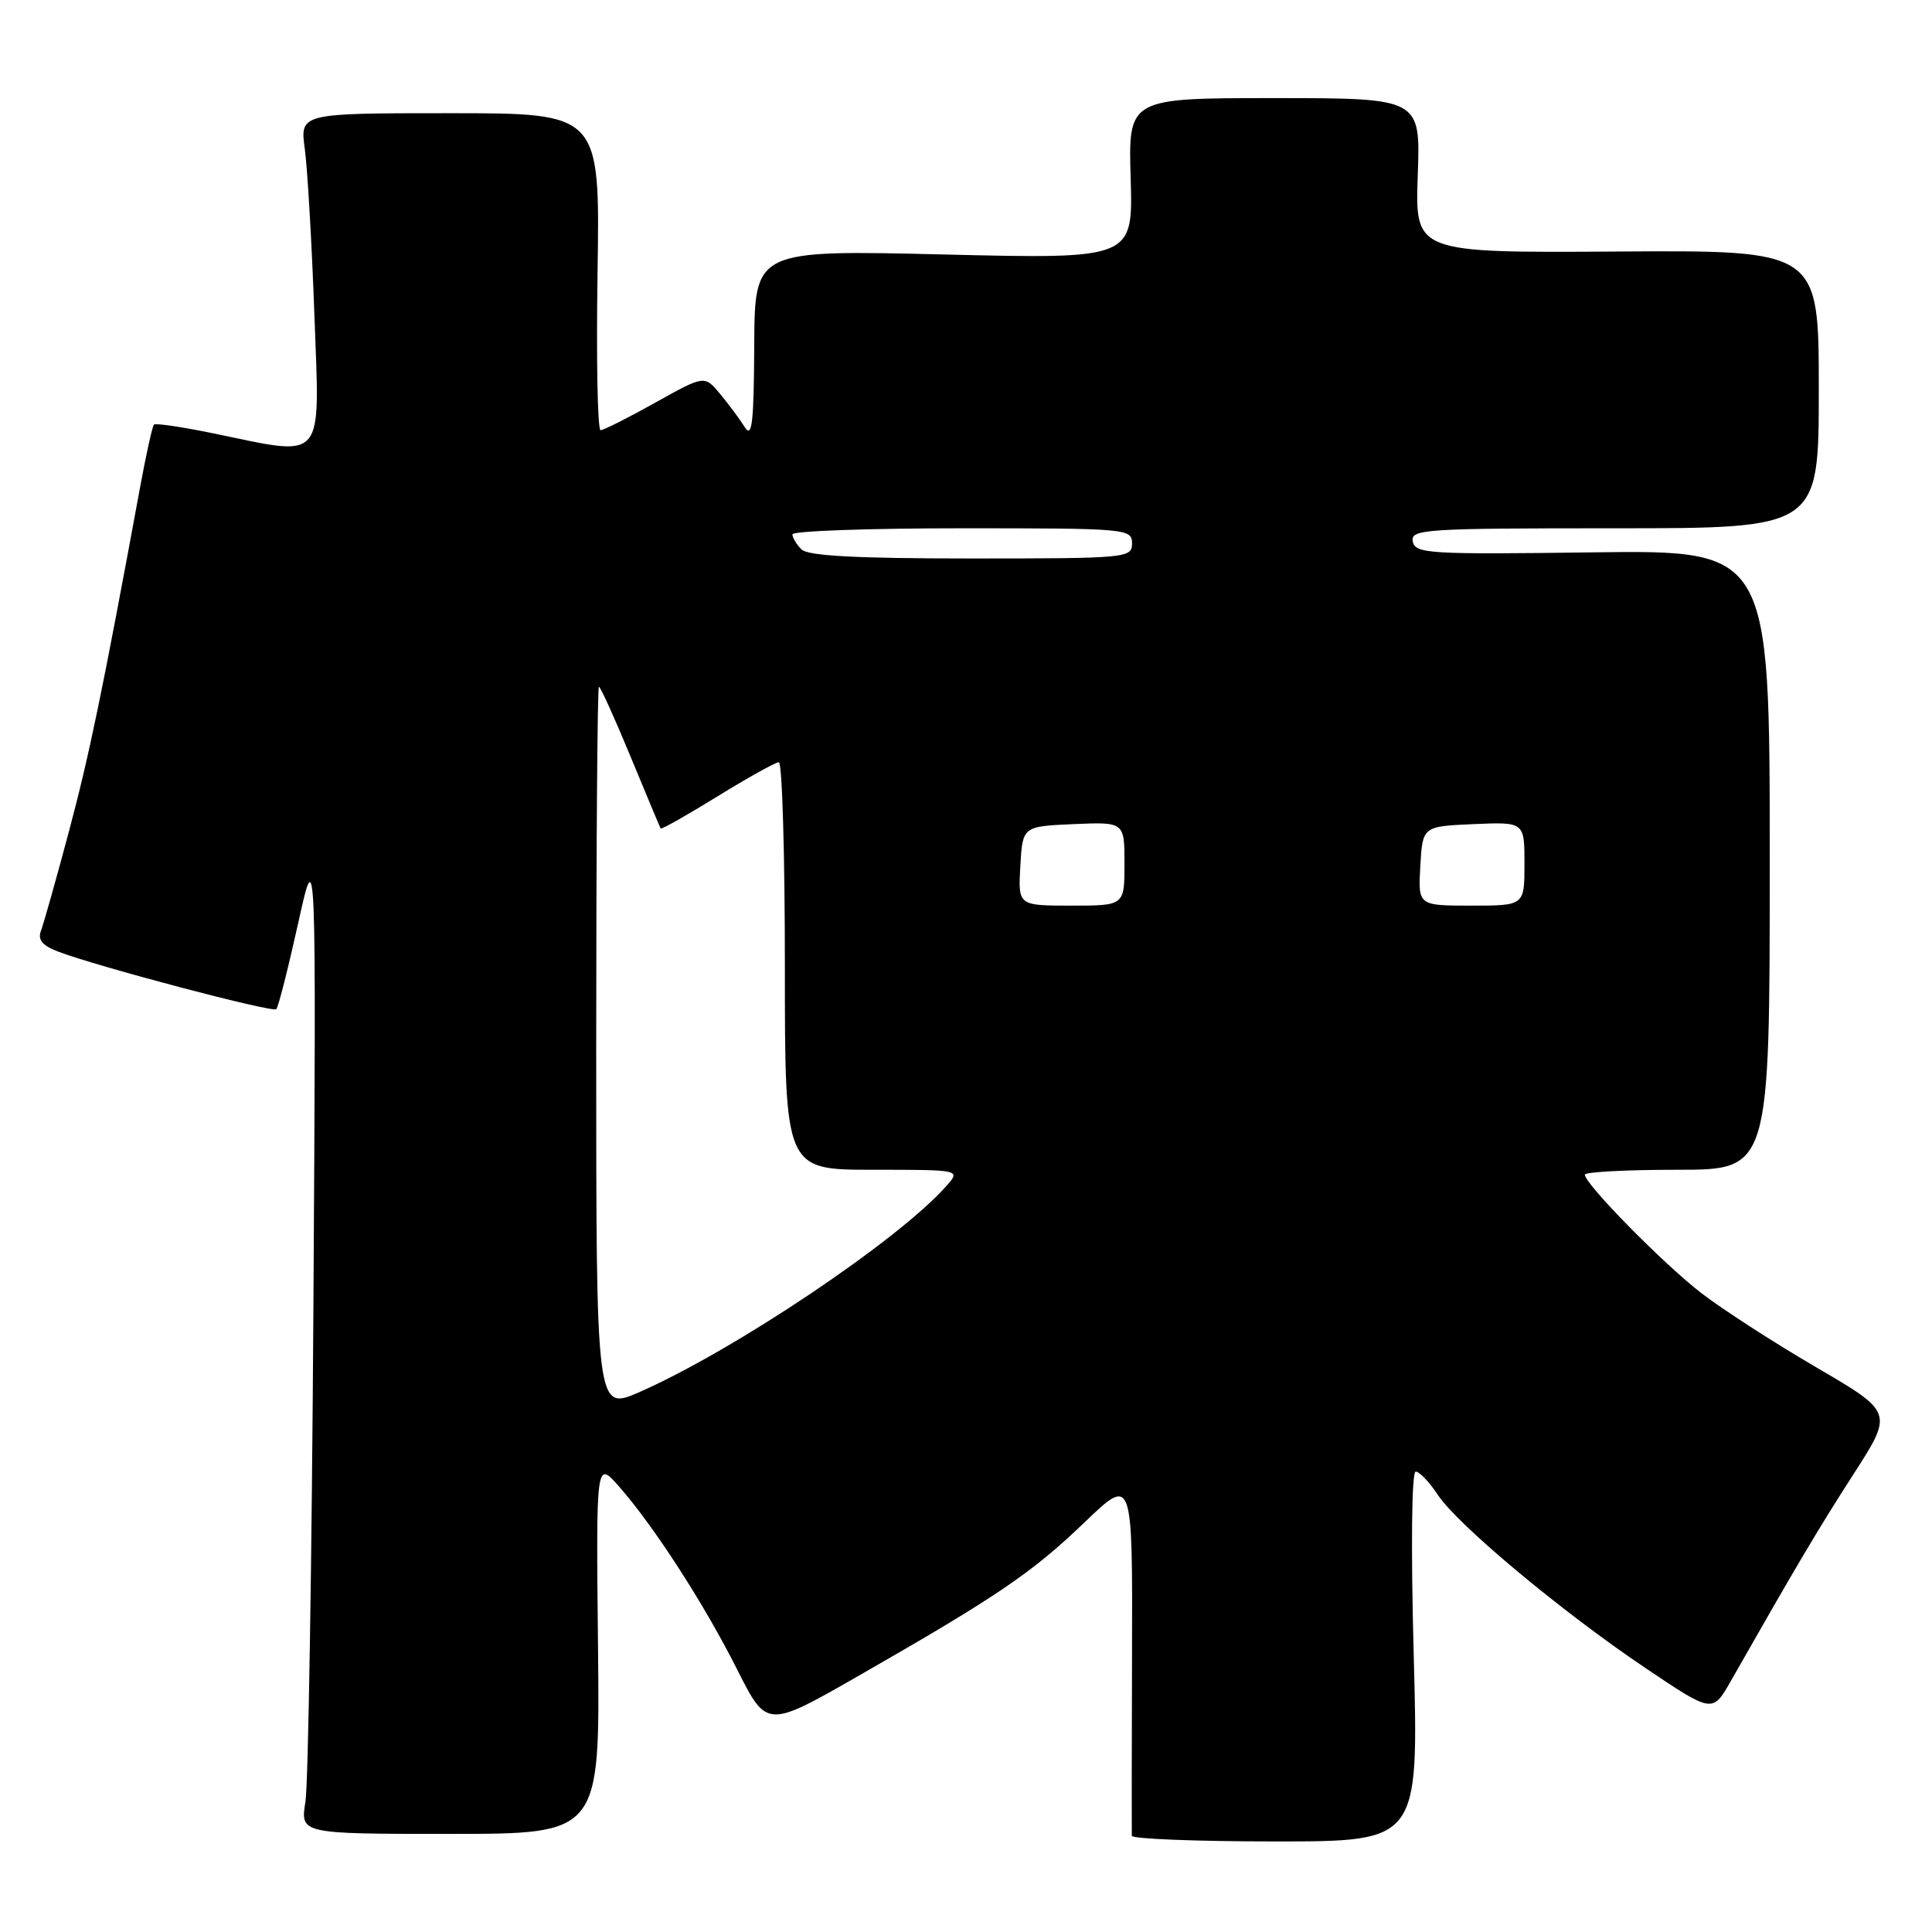<?xml version="1.0" encoding="UTF-8" standalone="no"?>
<!DOCTYPE svg PUBLIC "-//W3C//DTD SVG 1.1//EN" "http://www.w3.org/Graphics/SVG/1.1/DTD/svg11.dtd" >
<svg xmlns="http://www.w3.org/2000/svg" xmlns:xlink="http://www.w3.org/1999/xlink" version="1.1" viewBox="0 0 256 256">
 <g >
 <path fill="currentColor"
d=" M 187.33 219.50 C 186.94 204.97 187.05 195.00 187.59 195.00 C 188.09 195.00 189.40 196.38 190.50 198.05 C 193.12 202.03 206.93 213.56 218.07 221.05 C 226.92 227.00 226.92 227.00 229.34 222.75 C 238.18 207.23 240.92 202.60 245.61 195.32 C 250.87 187.14 250.87 187.14 240.68 181.19 C 235.08 177.92 228.24 173.50 225.47 171.37 C 220.45 167.51 210.00 156.89 210.00 155.65 C 210.00 155.29 215.51 155.00 222.25 155.00 C 234.50 155.00 234.50 155.00 234.50 113.94 C 234.50 72.89 234.50 72.89 211.02 73.19 C 189.32 73.48 187.52 73.37 187.20 71.75 C 186.88 70.12 188.68 70.00 213.93 70.00 C 241.00 70.00 241.00 70.00 241.00 51.58 C 241.00 33.15 241.00 33.15 214.25 33.33 C 187.50 33.50 187.50 33.50 187.86 23.25 C 188.23 13.00 188.23 13.00 168.86 13.00 C 149.50 13.00 149.50 13.00 149.82 23.66 C 150.13 34.32 150.13 34.32 125.07 33.72 C 100.00 33.12 100.00 33.12 99.94 45.81 C 99.89 56.04 99.65 58.13 98.69 56.61 C 98.04 55.56 96.57 53.59 95.43 52.21 C 93.35 49.71 93.35 49.71 86.83 53.35 C 83.24 55.36 79.98 57.00 79.58 57.00 C 79.18 57.00 79.00 47.55 79.18 36.00 C 79.50 15.00 79.50 15.00 59.62 15.00 C 39.74 15.00 39.74 15.00 40.39 19.75 C 40.74 22.36 41.32 32.26 41.66 41.75 C 42.38 61.53 43.24 60.51 28.35 57.44 C 24.19 56.58 20.62 56.05 20.40 56.26 C 20.19 56.48 19.36 60.22 18.56 64.58 C 13.59 91.56 11.87 99.90 9.13 110.19 C 7.44 116.52 5.77 122.43 5.43 123.33 C 4.97 124.51 5.60 125.28 7.65 126.07 C 12.75 128.04 36.12 134.21 36.61 133.72 C 36.88 133.46 38.17 128.35 39.50 122.37 C 41.90 111.50 41.90 111.50 41.53 173.00 C 41.32 206.82 40.85 236.41 40.47 238.75 C 39.79 243.00 39.79 243.00 59.64 243.00 C 79.50 243.00 79.50 243.00 79.24 218.25 C 78.98 193.50 78.98 193.50 82.05 197.00 C 86.68 202.27 93.32 212.56 97.70 221.26 C 101.61 229.02 101.61 229.02 113.93 221.96 C 132.18 211.51 136.79 208.37 143.75 201.68 C 150.07 195.62 150.07 195.62 150.00 219.06 C 149.96 231.95 149.95 242.84 149.97 243.25 C 149.98 243.66 158.55 244.00 168.99 244.00 C 187.98 244.00 187.98 244.00 187.33 219.50 Z  M 79.00 138.99 C 79.00 112.59 79.16 91.00 79.36 91.00 C 79.56 91.00 81.45 95.16 83.55 100.25 C 85.65 105.34 87.45 109.62 87.54 109.78 C 87.64 109.93 91.03 108.02 95.06 105.53 C 99.10 103.04 102.77 101.00 103.20 101.00 C 103.64 101.00 104.00 113.15 104.00 128.00 C 104.00 155.00 104.00 155.00 115.65 155.00 C 127.31 155.00 127.31 155.00 125.40 157.15 C 119.05 164.33 97.33 178.91 84.75 184.45 C 79.00 186.97 79.00 186.97 79.00 138.99 Z  M 135.20 114.75 C 135.50 109.50 135.50 109.50 142.25 109.20 C 149.00 108.91 149.00 108.91 149.00 114.45 C 149.00 120.00 149.00 120.00 141.95 120.00 C 134.90 120.00 134.90 120.00 135.20 114.75 Z  M 188.20 114.75 C 188.50 109.50 188.50 109.50 195.25 109.20 C 202.00 108.91 202.00 108.91 202.00 114.45 C 202.00 120.00 202.00 120.00 194.95 120.00 C 187.90 120.00 187.90 120.00 188.20 114.75 Z  M 106.20 72.80 C 105.54 72.14 105.00 71.24 105.00 70.80 C 105.00 70.36 115.12 70.00 127.50 70.00 C 149.33 70.00 150.00 70.06 150.00 72.00 C 150.00 73.94 149.33 74.00 128.70 74.00 C 113.47 74.00 107.06 73.66 106.20 72.80 Z "/>
</g>
</svg>